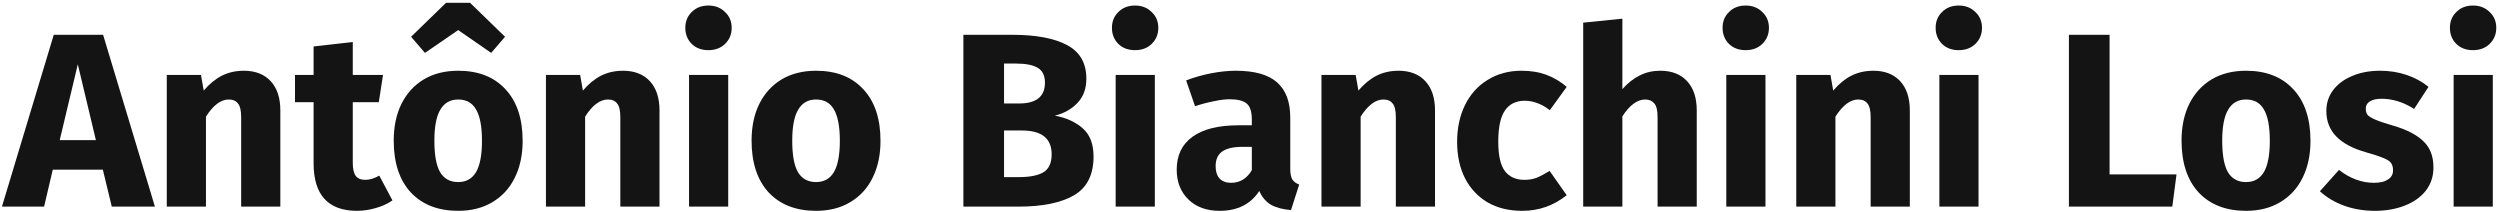 <svg width="484" height="41" viewBox="0 0 484 41" fill="none" xmlns="http://www.w3.org/2000/svg">
<path d="M21.64 40L19.912 32.848H10.216L8.536 40H0.376L10.408 6.736H19.96L29.992 40H21.64ZM11.56 27.136H18.568L15.064 12.448L11.56 27.136Z" fill="#141414"/>
<path d="M47.217 13.696C49.425 13.696 51.153 14.368 52.401 15.712C53.648 17.056 54.273 18.944 54.273 21.376V40H46.688V22.672C46.688 21.392 46.48 20.512 46.065 20.032C45.681 19.52 45.089 19.264 44.288 19.264C42.752 19.264 41.281 20.368 39.873 22.576V40H32.288V14.512H38.913L39.441 17.536C40.529 16.256 41.697 15.296 42.944 14.656C44.224 14.016 45.648 13.696 47.217 13.696Z" fill="#141414"/>
<path d="M75.976 38.8C75.048 39.44 73.96 39.936 72.712 40.288C71.496 40.64 70.28 40.816 69.064 40.816C63.496 40.784 60.712 37.712 60.712 31.6V19.792H57.112V14.512H60.712V8.992L68.296 8.128V14.512H74.152L73.336 19.792H68.296V31.504C68.296 32.688 68.488 33.536 68.872 34.048C69.256 34.56 69.864 34.816 70.696 34.816C71.56 34.816 72.472 34.544 73.432 34L75.976 38.8Z" fill="#141414"/>
<path d="M88.704 13.696C92.608 13.696 95.663 14.896 97.871 17.296C100.079 19.664 101.183 22.992 101.183 27.28C101.183 30 100.671 32.384 99.647 34.432C98.656 36.448 97.216 38.016 95.328 39.136C93.472 40.256 91.263 40.816 88.704 40.816C84.832 40.816 81.775 39.632 79.535 37.264C77.328 34.864 76.224 31.52 76.224 27.232C76.224 24.512 76.719 22.144 77.712 20.128C78.736 18.08 80.175 16.496 82.031 15.376C83.919 14.256 86.144 13.696 88.704 13.696ZM88.704 19.264C87.168 19.264 86.016 19.92 85.248 21.232C84.48 22.512 84.096 24.512 84.096 27.232C84.096 30.016 84.463 32.048 85.2 33.328C85.968 34.608 87.135 35.248 88.704 35.248C90.24 35.248 91.391 34.608 92.159 33.328C92.927 32.016 93.311 30 93.311 27.28C93.311 24.496 92.927 22.464 92.159 21.184C91.424 19.904 90.272 19.264 88.704 19.264ZM82.272 10.24L79.584 7.12L86.352 0.544H91.007L97.775 7.12L95.088 10.24L88.704 5.824L82.272 10.24Z" fill="#141414"/>
<path d="M120.623 13.696C122.831 13.696 124.559 14.368 125.807 15.712C127.055 17.056 127.679 18.944 127.679 21.376V40H120.095V22.672C120.095 21.392 119.887 20.512 119.471 20.032C119.087 19.52 118.495 19.264 117.695 19.264C116.159 19.264 114.687 20.368 113.279 22.576V40H105.695V14.512H112.319L112.847 17.536C113.935 16.256 115.103 15.296 116.351 14.656C117.631 14.016 119.055 13.696 120.623 13.696Z" fill="#141414"/>
<path d="M140.982 14.512V40H133.398V14.512H140.982ZM137.142 1.072C138.454 1.072 139.526 1.488 140.358 2.32C141.222 3.12 141.654 4.144 141.654 5.392C141.654 6.64 141.222 7.68 140.358 8.512C139.526 9.312 138.454 9.712 137.142 9.712C135.83 9.712 134.758 9.312 133.926 8.512C133.094 7.68 132.678 6.64 132.678 5.392C132.678 4.144 133.094 3.12 133.926 2.32C134.758 1.488 135.83 1.072 137.142 1.072Z" fill="#141414"/>
<path d="M157.985 13.696C161.889 13.696 164.945 14.896 167.153 17.296C169.361 19.664 170.465 22.992 170.465 27.28C170.465 30 169.953 32.384 168.929 34.432C167.937 36.448 166.497 38.016 164.609 39.136C162.753 40.256 160.545 40.816 157.985 40.816C154.113 40.816 151.057 39.632 148.817 37.264C146.609 34.864 145.505 31.52 145.505 27.232C145.505 24.512 146.001 22.144 146.993 20.128C148.017 18.08 149.457 16.496 151.313 15.376C153.201 14.256 155.425 13.696 157.985 13.696ZM157.985 19.264C156.449 19.264 155.297 19.92 154.529 21.232C153.761 22.512 153.377 24.512 153.377 27.232C153.377 30.016 153.745 32.048 154.481 33.328C155.249 34.608 156.417 35.248 157.985 35.248C159.521 35.248 160.673 34.608 161.441 33.328C162.209 32.016 162.593 30 162.593 27.28C162.593 24.496 162.209 22.464 161.441 21.184C160.705 19.904 159.553 19.264 157.985 19.264Z" fill="#141414"/>
<path d="M204.223 22.384C206.431 22.8 208.223 23.616 209.599 24.832C211.007 26.048 211.711 27.872 211.711 30.304C211.711 33.856 210.431 36.368 207.871 37.84C205.343 39.28 201.791 40 197.215 40H186.511V6.736H195.919C200.591 6.736 204.159 7.408 206.623 8.752C209.087 10.064 210.319 12.224 210.319 15.232C210.319 17.184 209.727 18.768 208.543 19.984C207.391 21.168 205.951 21.968 204.223 22.384ZM194.383 12.304V20.032H197.311C200.639 20.032 202.303 18.688 202.303 16C202.303 14.656 201.855 13.712 200.959 13.168C200.063 12.592 198.639 12.304 196.687 12.304H194.383ZM197.263 34.288C199.343 34.288 200.911 33.984 201.967 33.376C203.055 32.736 203.599 31.568 203.599 29.872C203.599 26.8 201.679 25.264 197.839 25.264H194.383V34.288H197.263Z" fill="#141414"/>
<path d="M223.576 14.512V40H215.992V14.512H223.576ZM219.736 1.072C221.048 1.072 222.12 1.488 222.952 2.32C223.816 3.12 224.248 4.144 224.248 5.392C224.248 6.64 223.816 7.68 222.952 8.512C222.12 9.312 221.048 9.712 219.736 9.712C218.424 9.712 217.352 9.312 216.52 8.512C215.688 7.68 215.272 6.64 215.272 5.392C215.272 4.144 215.688 3.12 216.52 2.32C217.352 1.488 218.424 1.072 219.736 1.072Z" fill="#141414"/>
<path d="M249.794 32.608C249.794 33.568 249.922 34.272 250.178 34.72C250.466 35.168 250.914 35.504 251.522 35.728L249.938 40.672C248.37 40.544 247.09 40.208 246.098 39.664C245.106 39.088 244.338 38.192 243.794 36.976C242.13 39.536 239.57 40.816 236.114 40.816C233.586 40.816 231.57 40.08 230.066 38.608C228.562 37.136 227.81 35.216 227.81 32.848C227.81 30.064 228.834 27.936 230.882 26.464C232.93 24.992 235.89 24.256 239.762 24.256H242.354V23.152C242.354 21.648 242.034 20.624 241.394 20.08C240.754 19.504 239.634 19.216 238.034 19.216C237.202 19.216 236.194 19.344 235.01 19.6C233.826 19.824 232.61 20.144 231.362 20.56L229.634 15.568C231.234 14.96 232.866 14.496 234.53 14.176C236.226 13.856 237.794 13.696 239.234 13.696C242.882 13.696 245.554 14.448 247.25 15.952C248.946 17.456 249.794 19.712 249.794 22.72V32.608ZM238.322 35.392C240.05 35.392 241.394 34.576 242.354 32.944V28.432H240.482C238.754 28.432 237.458 28.736 236.594 29.344C235.762 29.952 235.346 30.896 235.346 32.176C235.346 33.2 235.602 34 236.114 34.576C236.658 35.12 237.394 35.392 238.322 35.392Z" fill="#141414"/>
<path d="M270.763 13.696C272.971 13.696 274.699 14.368 275.947 15.712C277.195 17.056 277.819 18.944 277.819 21.376V40H270.235V22.672C270.235 21.392 270.027 20.512 269.611 20.032C269.227 19.52 268.635 19.264 267.835 19.264C266.299 19.264 264.827 20.368 263.419 22.576V40H255.835V14.512H262.459L262.987 17.536C264.075 16.256 265.243 15.296 266.491 14.656C267.771 14.016 269.195 13.696 270.763 13.696Z" fill="#141414"/>
<path d="M294.578 13.696C296.338 13.696 297.922 13.952 299.33 14.464C300.738 14.976 302.066 15.76 303.314 16.816L300.05 21.328C298.45 20.112 296.834 19.504 295.202 19.504C293.506 19.504 292.226 20.128 291.362 21.376C290.498 22.624 290.066 24.64 290.066 27.424C290.066 30.112 290.498 32.016 291.362 33.136C292.226 34.256 293.474 34.816 295.106 34.816C295.97 34.816 296.754 34.688 297.458 34.432C298.162 34.144 299.01 33.696 300.002 33.088L303.314 37.792C300.786 39.808 297.922 40.816 294.722 40.816C292.13 40.816 289.89 40.272 288.002 39.184C286.114 38.064 284.658 36.512 283.634 34.528C282.61 32.512 282.098 30.16 282.098 27.472C282.098 24.784 282.61 22.4 283.634 20.32C284.658 18.24 286.114 16.624 288.002 15.472C289.89 14.288 292.082 13.696 294.578 13.696Z" fill="#141414"/>
<path d="M321.435 13.696C323.643 13.696 325.371 14.368 326.619 15.712C327.867 17.056 328.491 18.944 328.491 21.376V40H320.907V22.672C320.907 21.392 320.699 20.512 320.283 20.032C319.867 19.52 319.275 19.264 318.507 19.264C316.971 19.264 315.499 20.352 314.091 22.528V40H306.507V4.384L314.091 3.616V17.248C315.147 16.064 316.267 15.184 317.451 14.608C318.635 14 319.963 13.696 321.435 13.696Z" fill="#141414"/>
<path d="M341.794 14.512V40H334.21V14.512H341.794ZM337.954 1.072C339.266 1.072 340.338 1.488 341.17 2.32C342.034 3.12 342.466 4.144 342.466 5.392C342.466 6.64 342.034 7.68 341.17 8.512C340.338 9.312 339.266 9.712 337.954 9.712C336.642 9.712 335.57 9.312 334.738 8.512C333.906 7.68 333.49 6.64 333.49 5.392C333.49 4.144 333.906 3.12 334.738 2.32C335.57 1.488 336.642 1.072 337.954 1.072Z" fill="#141414"/>
<path d="M362.685 13.696C364.893 13.696 366.621 14.368 367.869 15.712C369.117 17.056 369.741 18.944 369.741 21.376V40H362.157V22.672C362.157 21.392 361.949 20.512 361.533 20.032C361.149 19.52 360.557 19.264 359.757 19.264C358.221 19.264 356.749 20.368 355.341 22.576V40H347.757V14.512H354.381L354.909 17.536C355.997 16.256 357.165 15.296 358.413 14.656C359.693 14.016 361.117 13.696 362.685 13.696Z" fill="#141414"/>
<path d="M383.044 14.512V40H375.46V14.512H383.044ZM379.204 1.072C380.516 1.072 381.588 1.488 382.42 2.32C383.284 3.12 383.716 4.144 383.716 5.392C383.716 6.64 383.284 7.68 382.42 8.512C381.588 9.312 380.516 9.712 379.204 9.712C377.892 9.712 376.82 9.312 375.988 8.512C375.156 7.68 374.74 6.64 374.74 5.392C374.74 4.144 375.156 3.12 375.988 2.32C376.82 1.488 377.892 1.072 379.204 1.072Z" fill="#141414"/>
<path d="M408.414 6.736V33.76H421.374L420.558 40H400.542V6.736H408.414Z" fill="#141414"/>
<path d="M434.828 13.696C438.732 13.696 441.788 14.896 443.996 17.296C446.204 19.664 447.308 22.992 447.308 27.28C447.308 30 446.796 32.384 445.772 34.432C444.78 36.448 443.34 38.016 441.452 39.136C439.596 40.256 437.388 40.816 434.828 40.816C430.956 40.816 427.9 39.632 425.66 37.264C423.452 34.864 422.348 31.52 422.348 27.232C422.348 24.512 422.844 22.144 423.836 20.128C424.86 18.08 426.3 16.496 428.156 15.376C430.044 14.256 432.268 13.696 434.828 13.696ZM434.828 19.264C433.292 19.264 432.14 19.92 431.372 21.232C430.604 22.512 430.22 24.512 430.22 27.232C430.22 30.016 430.588 32.048 431.324 33.328C432.092 34.608 433.26 35.248 434.828 35.248C436.364 35.248 437.516 34.608 438.284 33.328C439.052 32.016 439.436 30 439.436 27.28C439.436 24.496 439.052 22.464 438.284 21.184C437.548 19.904 436.396 19.264 434.828 19.264Z" fill="#141414"/>
<path d="M460.796 13.696C462.62 13.696 464.332 13.968 465.932 14.512C467.532 15.056 468.94 15.824 470.156 16.816L467.372 21.088C465.292 19.776 463.196 19.12 461.084 19.12C460.092 19.12 459.324 19.296 458.78 19.648C458.268 19.968 458.012 20.432 458.012 21.04C458.012 21.52 458.124 21.92 458.348 22.24C458.604 22.528 459.1 22.832 459.836 23.152C460.572 23.472 461.708 23.856 463.244 24.304C465.9 25.072 467.868 26.08 469.148 27.328C470.46 28.544 471.116 30.24 471.116 32.416C471.116 34.144 470.62 35.648 469.628 36.928C468.636 38.176 467.276 39.136 465.548 39.808C463.82 40.48 461.9 40.816 459.788 40.816C457.644 40.816 455.644 40.48 453.788 39.808C451.964 39.136 450.412 38.208 449.132 37.024L452.828 32.896C454.972 34.56 457.228 35.392 459.596 35.392C460.748 35.392 461.644 35.184 462.284 34.768C462.956 34.352 463.292 33.76 463.292 32.992C463.292 32.384 463.164 31.904 462.908 31.552C462.652 31.2 462.156 30.88 461.42 30.592C460.684 30.272 459.516 29.888 457.916 29.44C455.388 28.704 453.5 27.68 452.252 26.368C451.004 25.056 450.38 23.424 450.38 21.472C450.38 20 450.796 18.688 451.628 17.536C452.492 16.352 453.708 15.424 455.276 14.752C456.876 14.048 458.716 13.696 460.796 13.696Z" fill="#141414"/>
<path d="M482.607 14.512V40H475.023V14.512H482.607ZM478.767 1.072C480.079 1.072 481.151 1.488 481.983 2.32C482.847 3.12 483.279 4.144 483.279 5.392C483.279 6.64 482.847 7.68 481.983 8.512C481.151 9.312 480.079 9.712 478.767 9.712C477.455 9.712 476.383 9.312 475.551 8.512C474.719 7.68 474.303 6.64 474.303 5.392C474.303 4.144 474.719 3.12 475.551 2.32C476.383 1.488 477.455 1.072 478.767 1.072Z" fill="#141414"/>
</svg>
